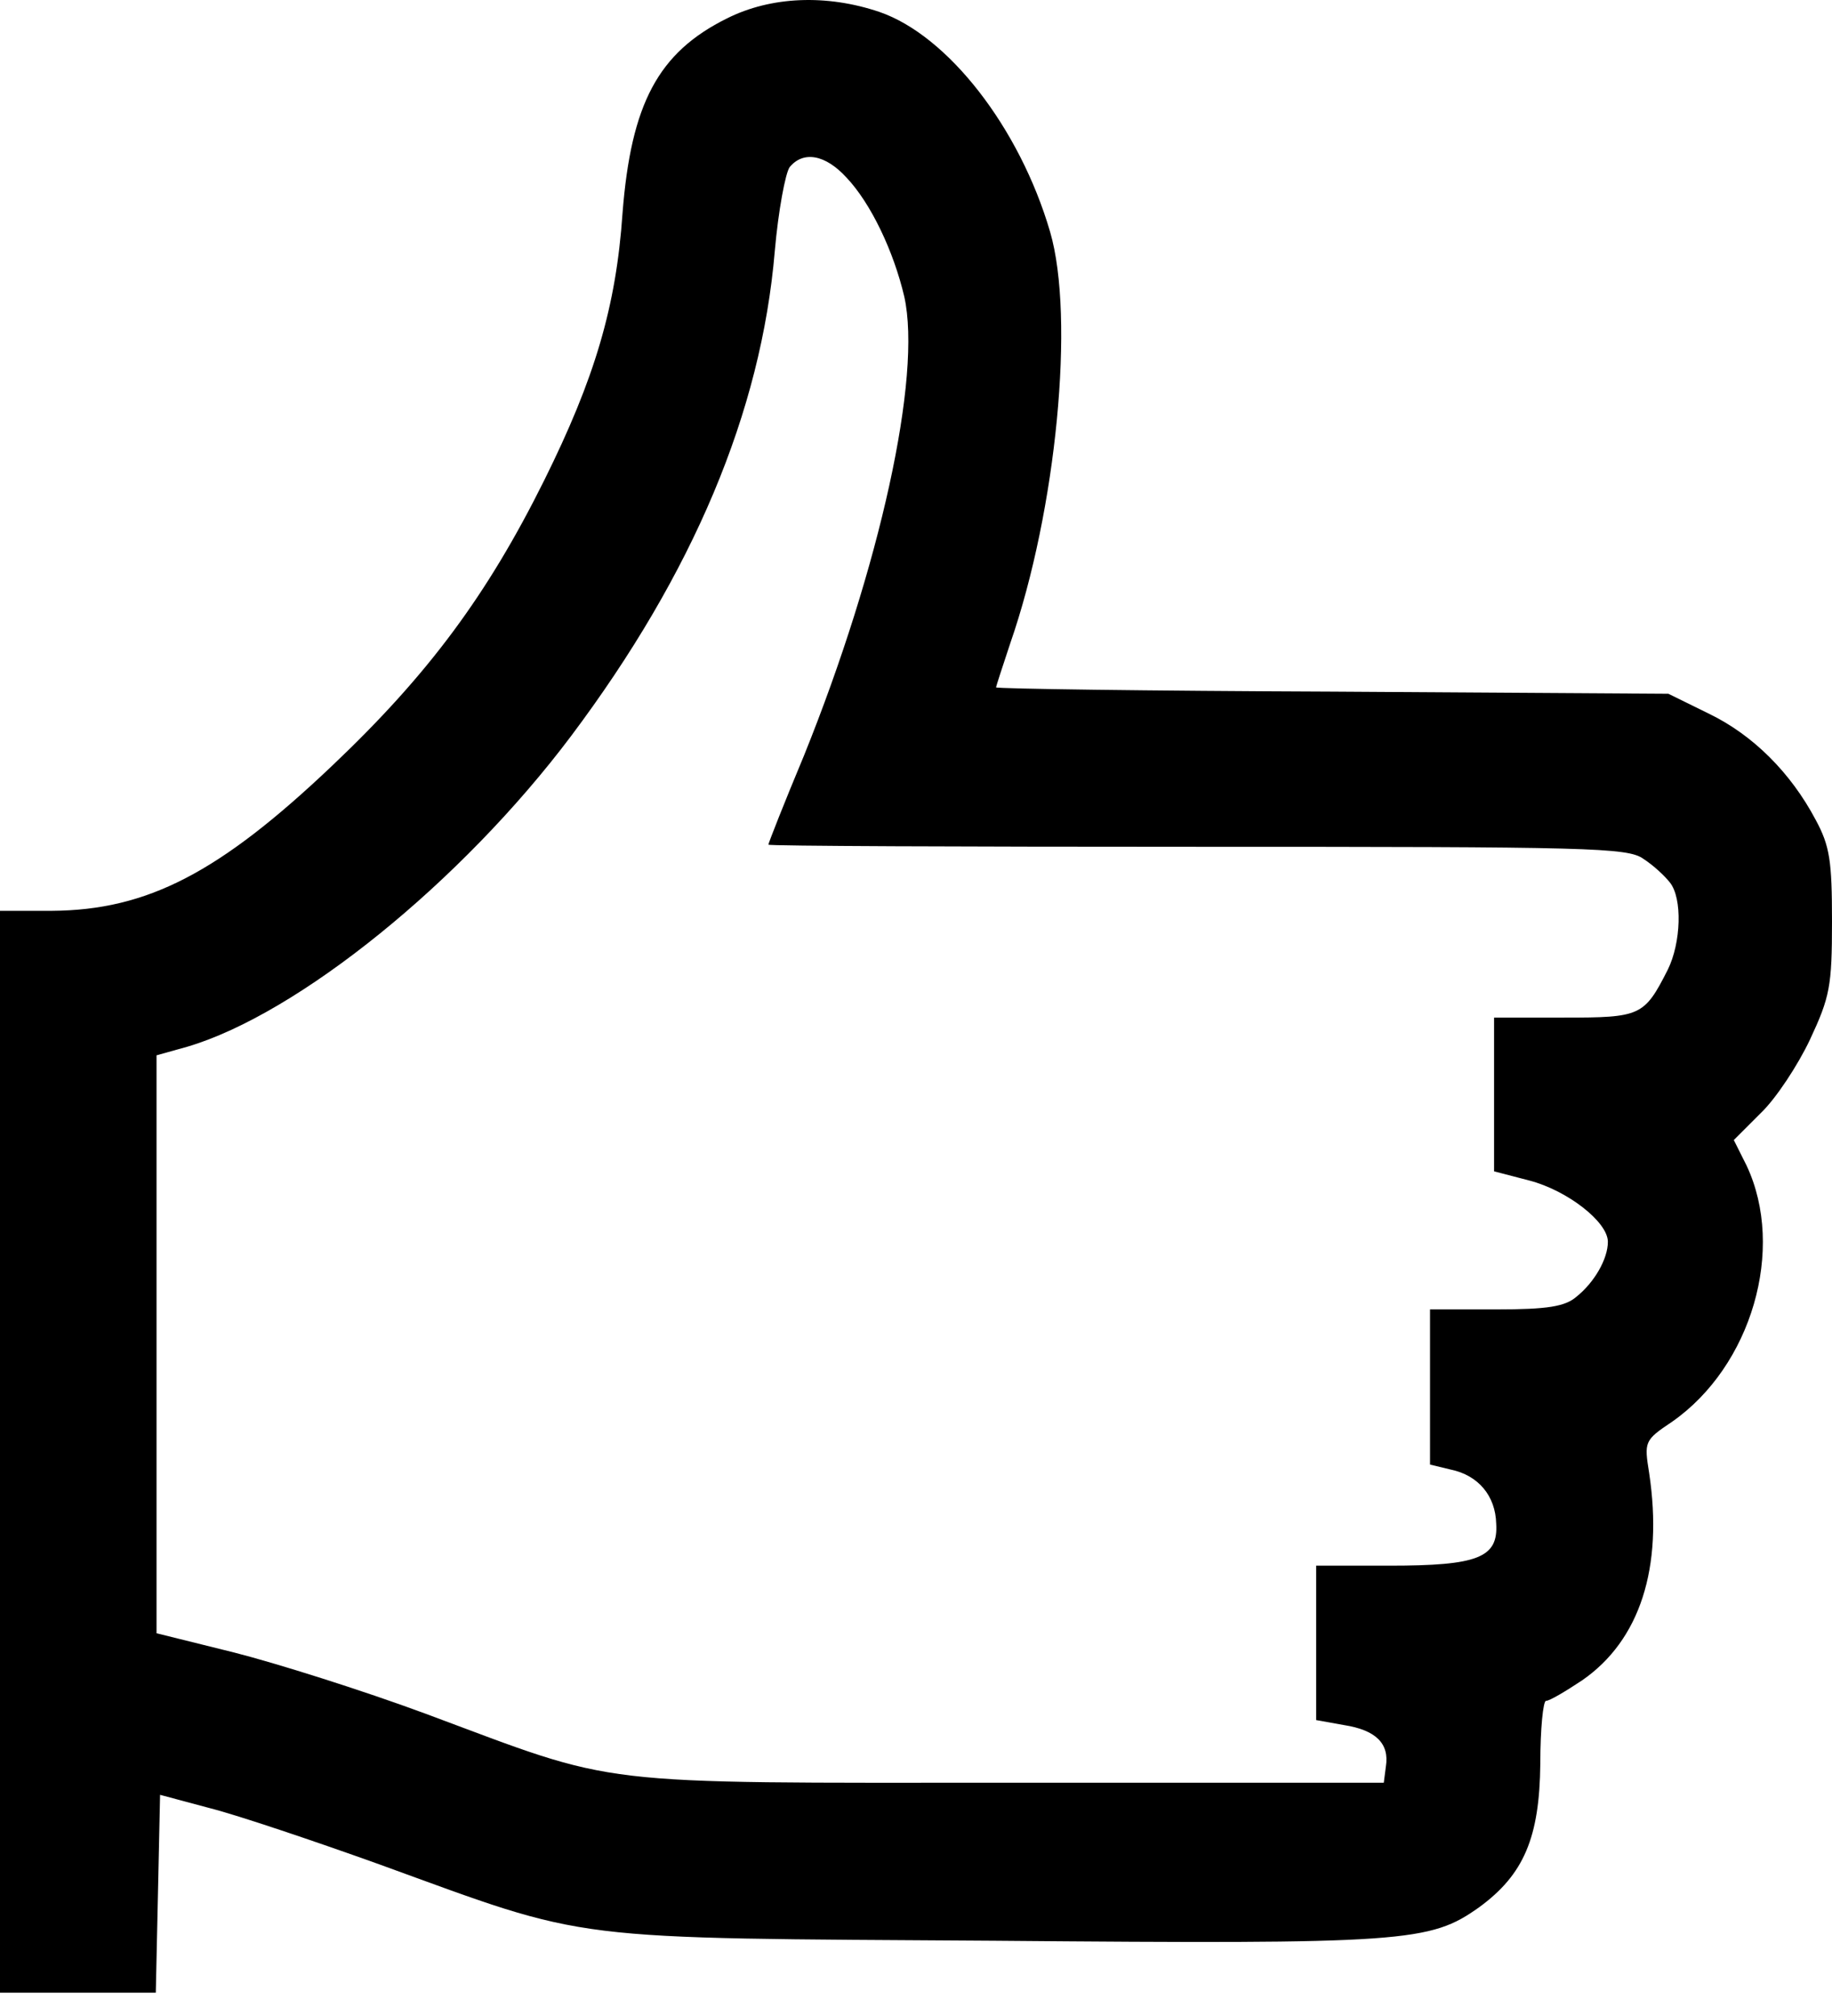 <svg width="50" height="55" viewBox="0 0 50 55" fill="none" xmlns="http://www.w3.org/2000/svg">
<path d="M19.845 0.5C17.961 1.432 17.223 2.83 16.99 5.82C16.816 8.364 16.233 10.325 14.854 13.102C13.301 16.228 11.689 18.403 9.068 20.888C5.981 23.82 4.019 24.83 1.417 24.849H0V39.607V54.364H2.136H4.252L4.311 51.665L4.369 48.966L5.748 49.335C6.505 49.529 8.583 50.228 10.369 50.869C16.194 52.985 15.282 52.869 27.146 52.947C38.388 53.044 39.029 52.985 40.369 52.034C41.592 51.141 42.019 50.131 42.039 48.112C42.039 47.16 42.117 46.403 42.194 46.403C42.291 46.403 42.718 46.15 43.184 45.84C44.757 44.752 45.398 42.772 45.01 40.189C44.874 39.335 44.874 39.296 45.631 38.791C47.806 37.277 48.738 34.073 47.67 31.801L47.32 31.102L48.058 30.364C48.466 29.976 49.068 29.063 49.398 28.364C49.942 27.199 50 26.908 50 25.141C50 23.49 49.942 23.082 49.553 22.364C48.874 21.082 47.845 20.053 46.641 19.471L45.534 18.927L36.369 18.869C31.32 18.849 27.184 18.791 27.184 18.752C27.184 18.733 27.359 18.189 27.573 17.549C28.835 13.917 29.34 8.655 28.66 6.325C27.825 3.471 25.864 0.966 24 0.325C22.563 -0.16 21.049 -0.102 19.845 0.5ZM23.107 4.849C23.767 5.548 24.388 6.849 24.68 8.092C25.165 10.267 24.019 15.471 21.942 20.616C21.398 21.917 20.971 23.005 20.971 23.044C20.971 23.082 26.233 23.102 32.68 23.102C43.379 23.102 44.427 23.121 44.854 23.432C45.126 23.607 45.437 23.898 45.573 24.073C45.922 24.5 45.883 25.723 45.515 26.461C44.874 27.723 44.777 27.762 42.68 27.762H40.777V29.859V31.956L41.748 32.209C42.777 32.48 43.883 33.335 43.883 33.879C43.883 34.345 43.515 34.985 43.029 35.374C42.718 35.646 42.233 35.723 40.835 35.723H39.029V37.84V39.956L39.592 40.092C40.349 40.248 40.816 40.811 40.835 41.568C40.893 42.5 40.33 42.714 37.922 42.714H35.922V44.83V46.927L36.68 47.063C37.553 47.199 37.922 47.568 37.825 48.189L37.767 48.636H27.573C15.942 48.636 16.99 48.752 11.612 46.752C9.883 46.112 7.534 45.374 6.388 45.083L4.272 44.558V36.675V28.791L5.107 28.558C8.136 27.665 12.602 24.053 15.592 20.073C18.913 15.646 20.777 11.238 21.146 6.849C21.243 5.743 21.437 4.714 21.553 4.558C21.922 4.112 22.524 4.209 23.107 4.849Z" fill="black"/>
</svg>
